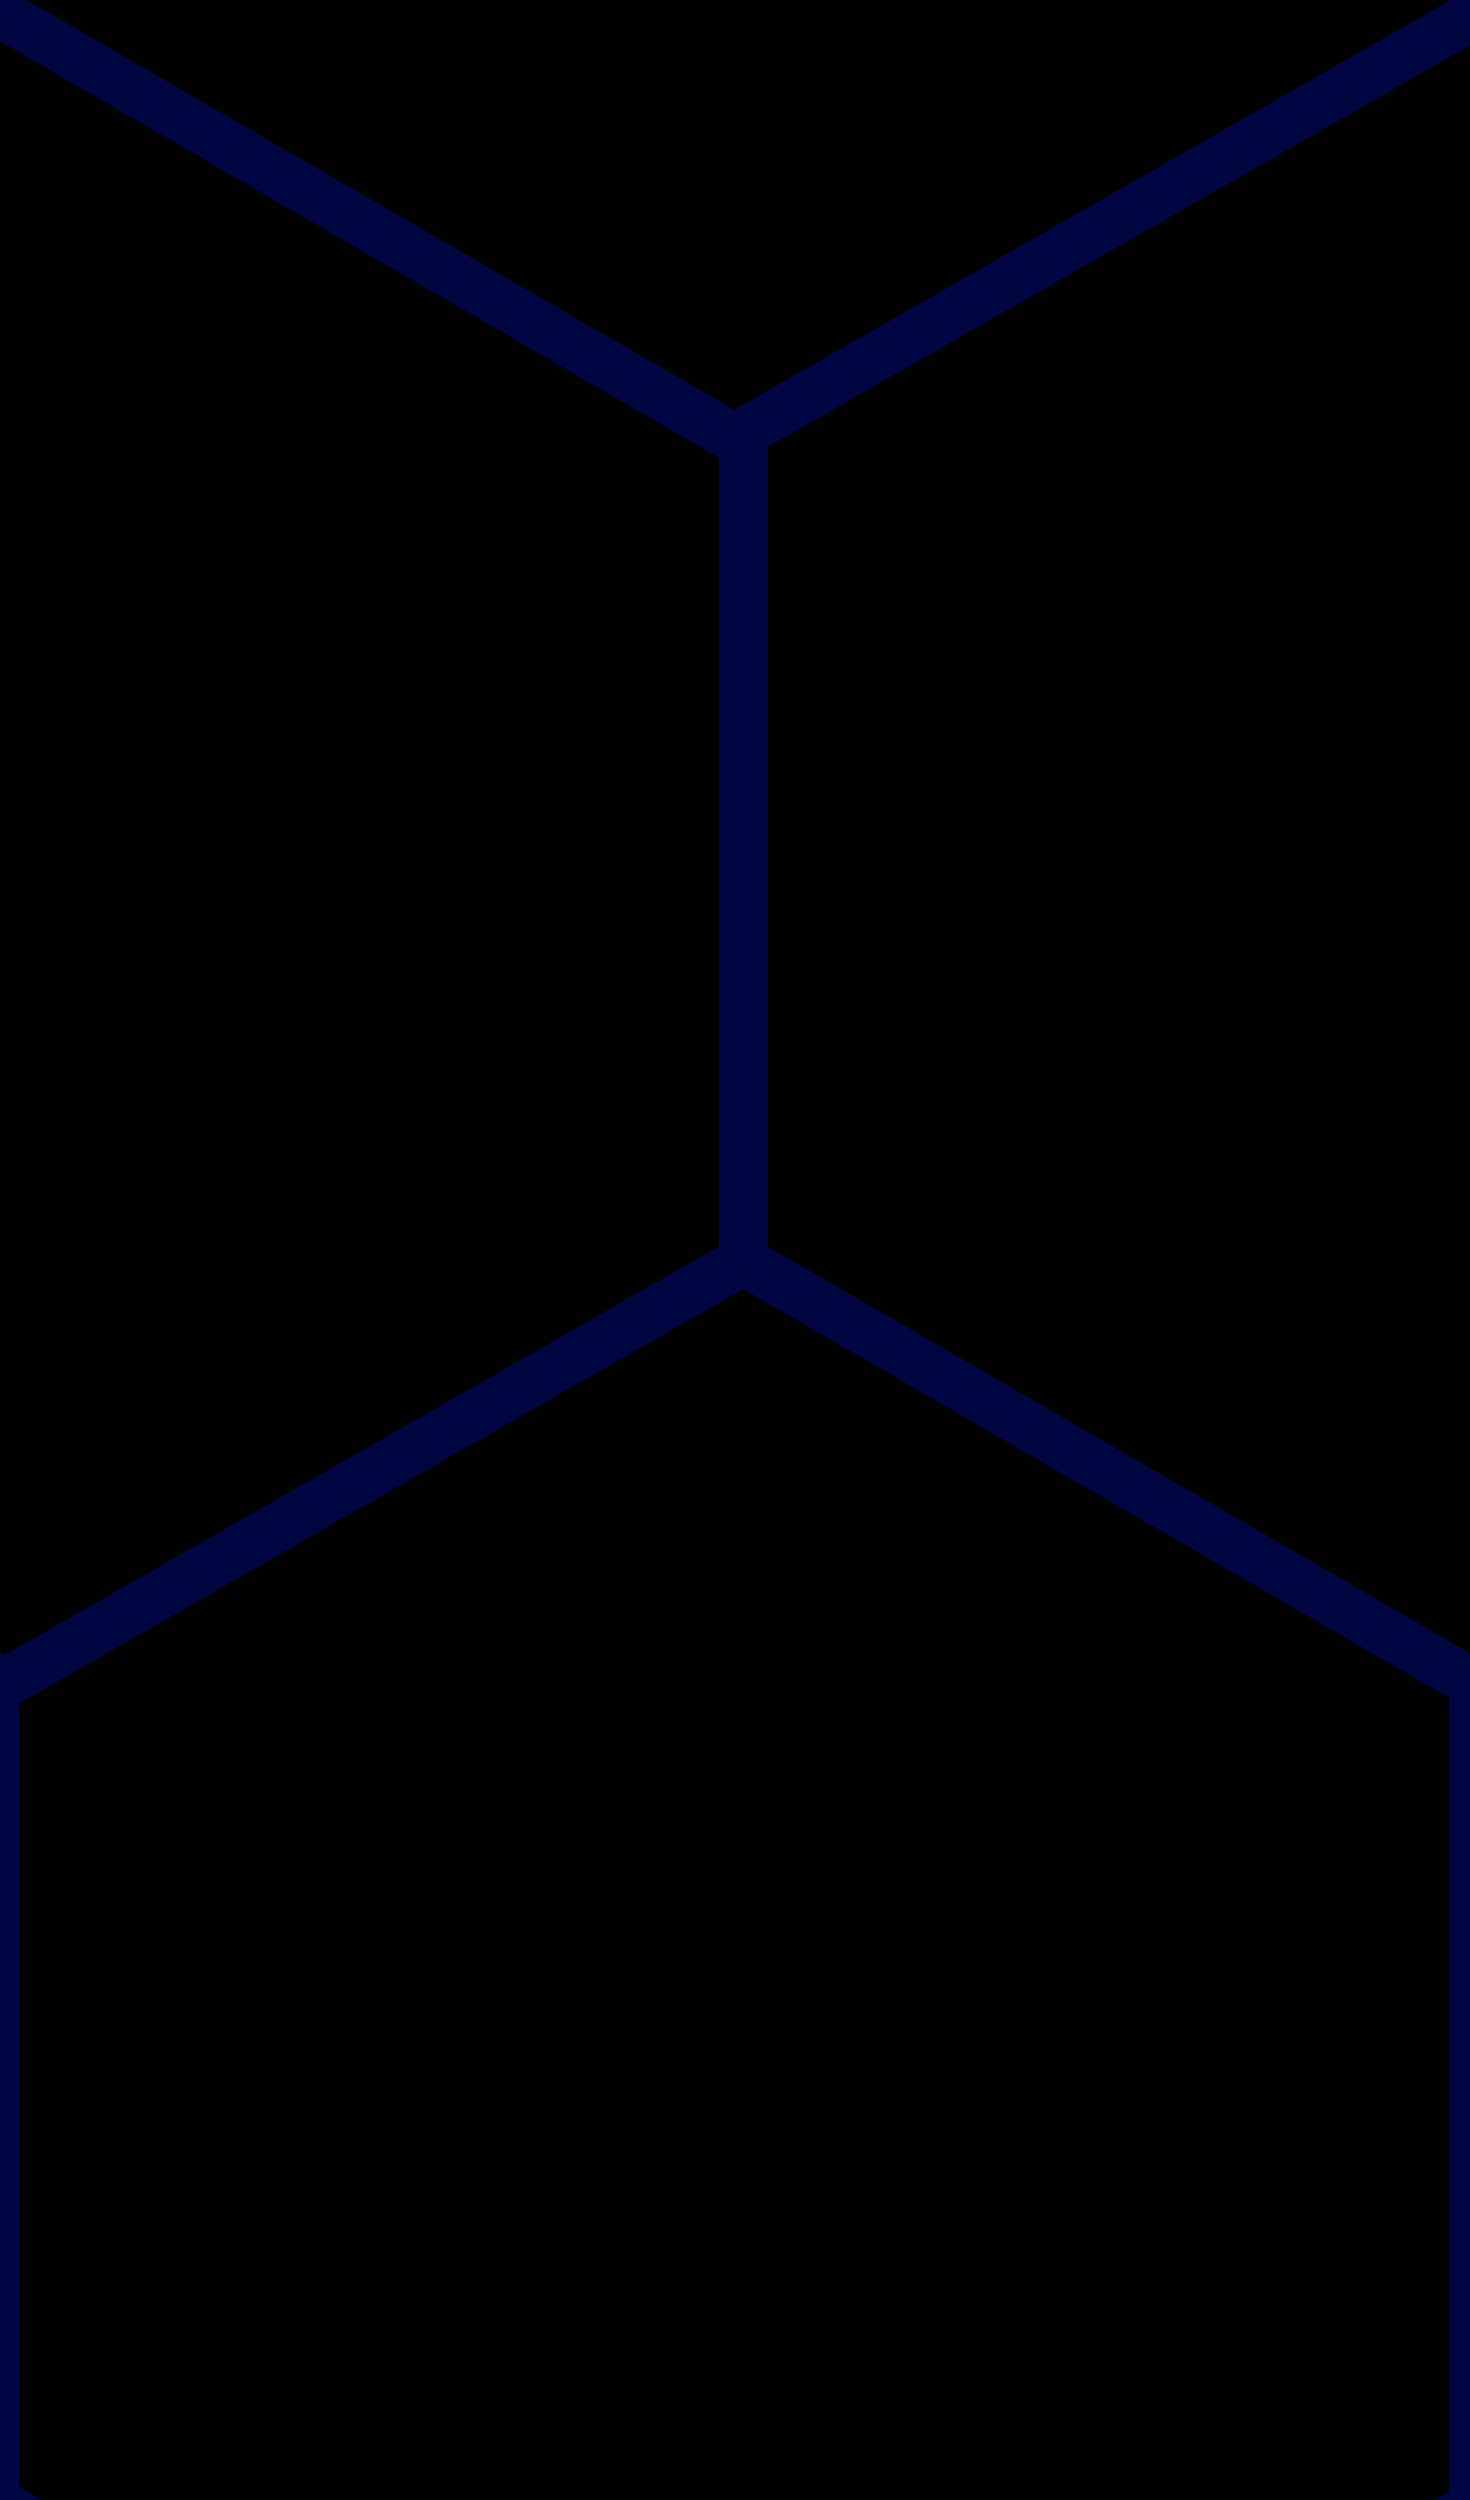 <svg width="30" height="51" viewBox="0 0 30 51" fill="none" xmlns="http://www.w3.org/2000/svg">
<g clip-path="url(#clip0_602_143)">
<path d="M30.069 33.549L14.982 24.815L-0.104 33.549V51.017L14.982 59.751L30.069 51.126V33.549Z" fill="black" stroke="#000641"/>
<path d="M45.155 8.142L30.069 -0.592L14.982 8.142V25.609L30.069 34.343L45.155 25.719V8.142Z" fill="black" stroke="#000641"/>
<path d="M15.173 8.142L0.087 -0.592L-15 8.142V25.609L0.087 34.343L15.173 25.719V8.142Z" fill="black" stroke="#000641"/>
<path d="M30.069 -17.266L14.982 -26L-0.104 -17.266V0.202L14.982 8.936L30.069 0.311V-17.266Z" fill="black" stroke="#000641"/>
</g>
<defs>
<clipPath id="clip0_602_143">
<rect width="30" height="51" fill="white"/>
</clipPath>
</defs>
</svg>
